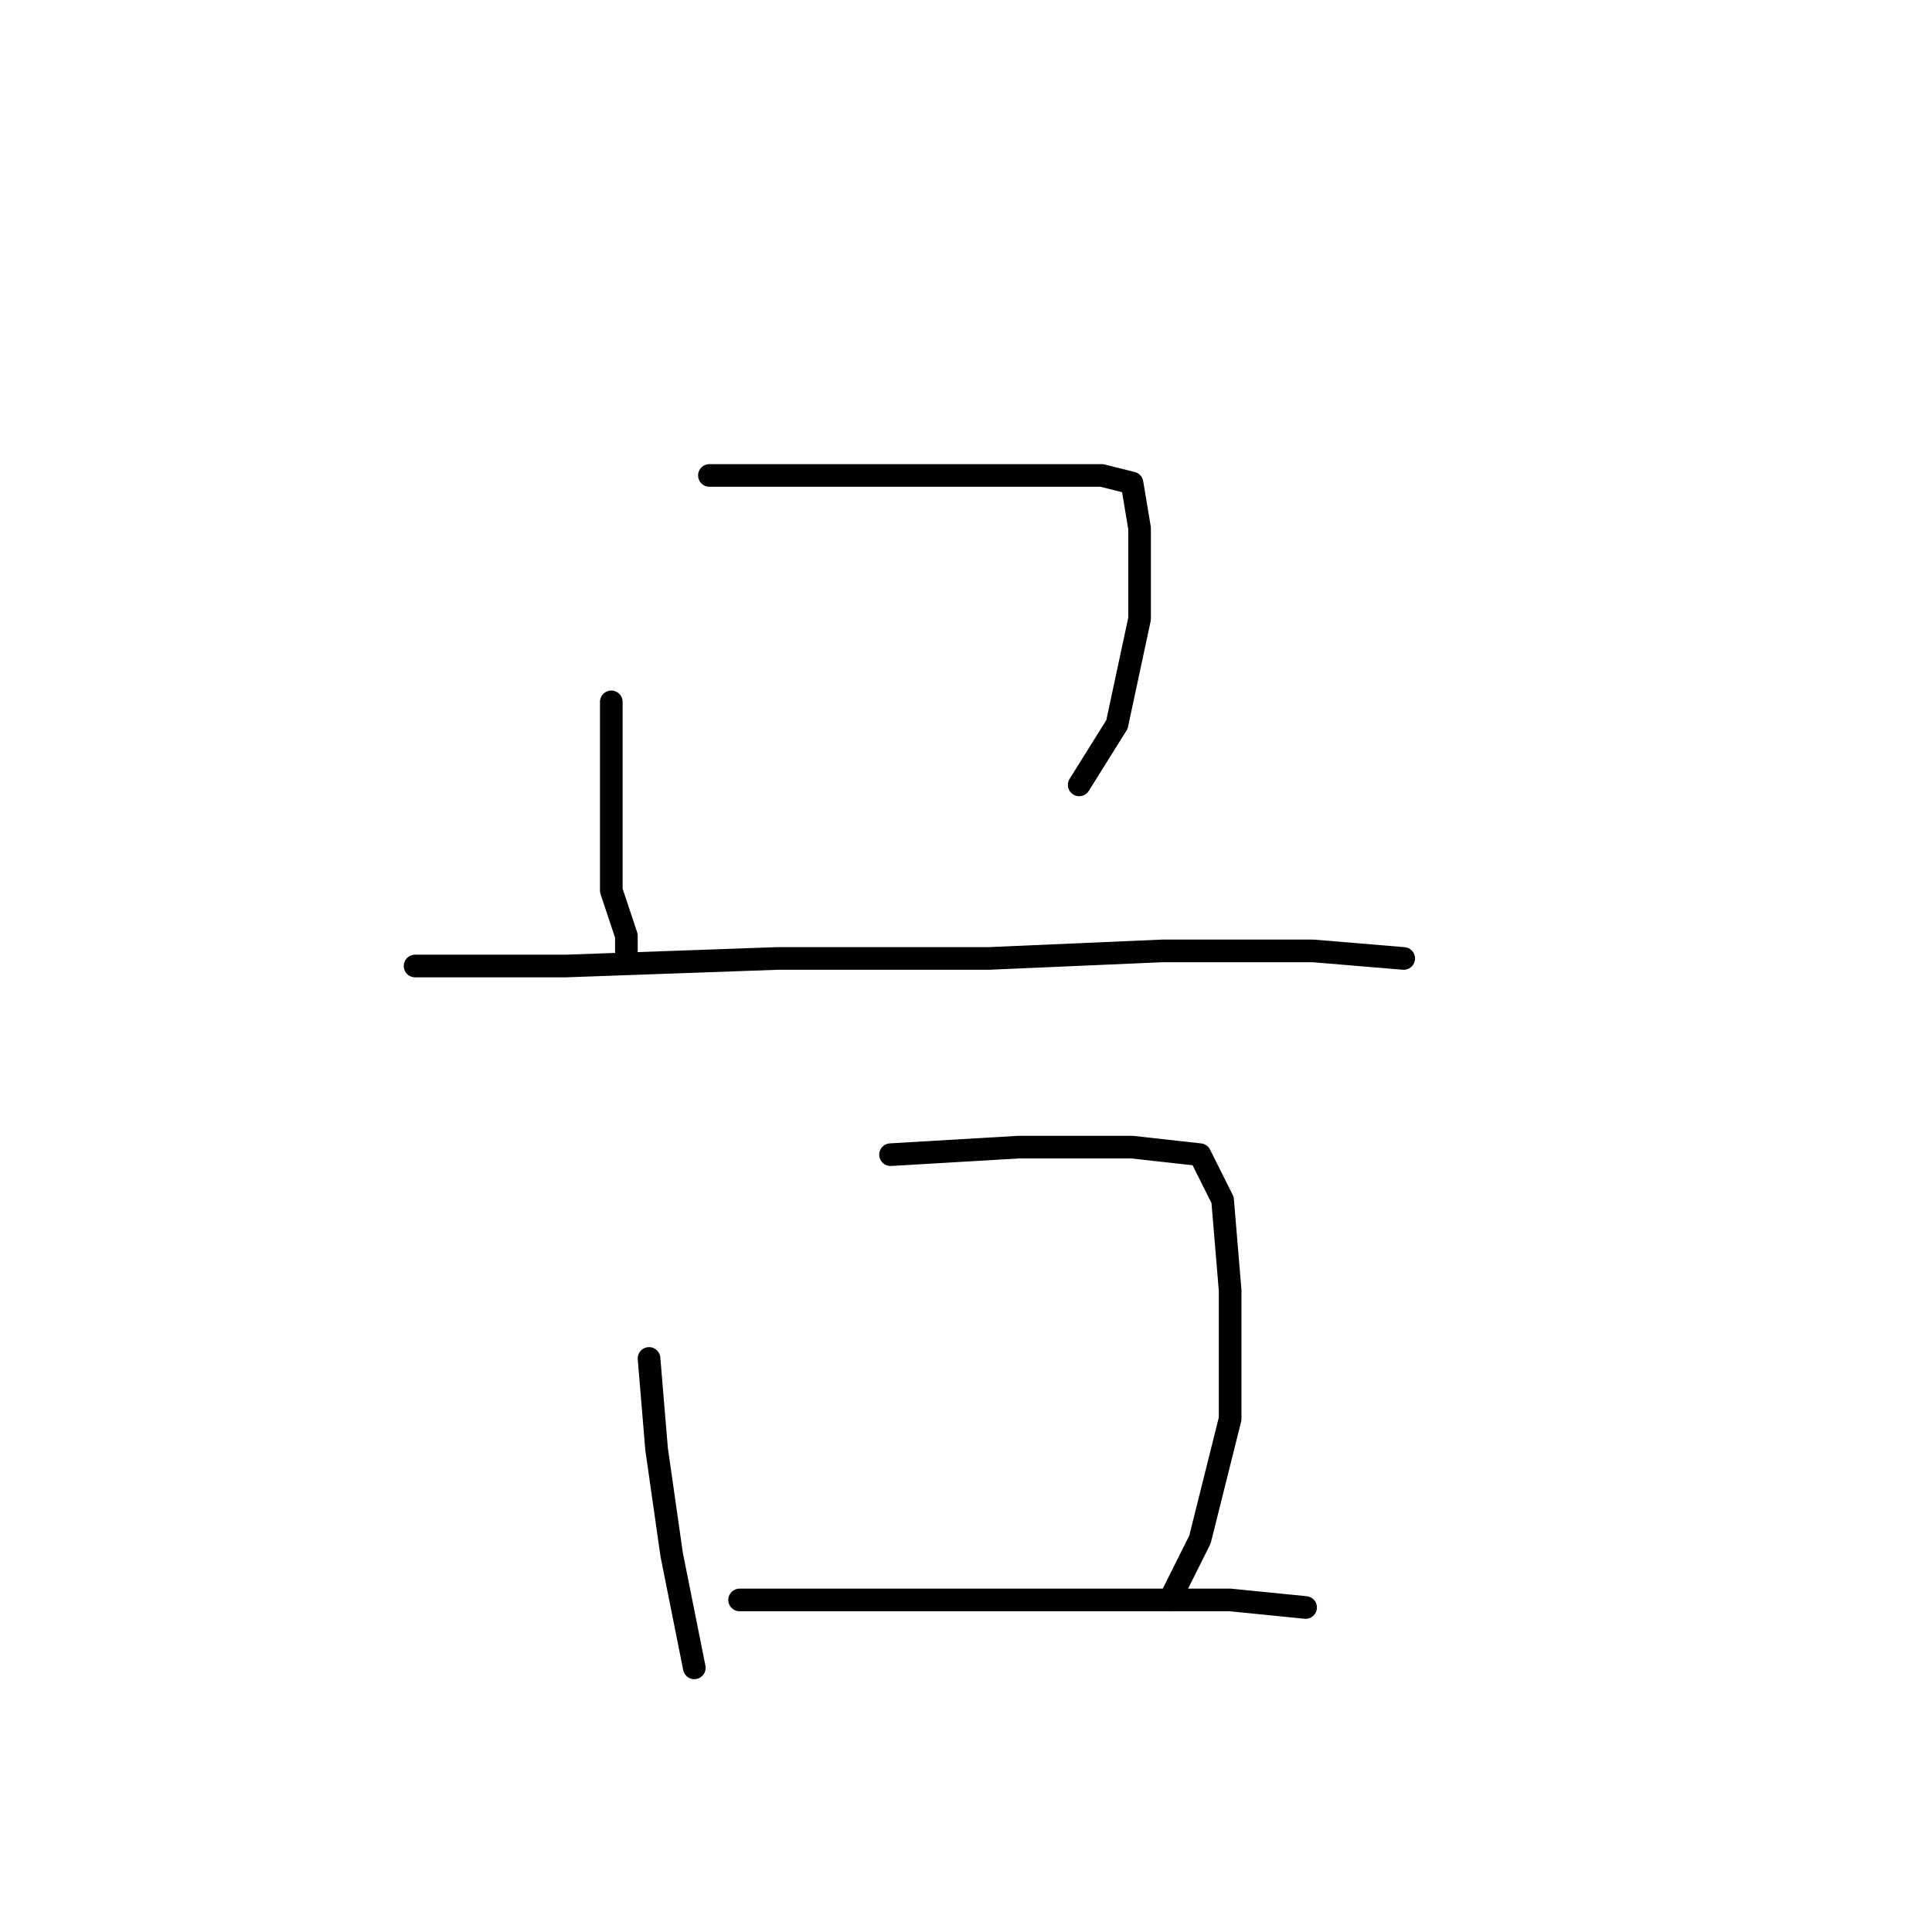 <?xml version="1.0" standalone="no"?>
    <svg width="256" height="256" xmlns="http://www.w3.org/2000/svg" version="1.1">
    <polyline stroke="black" stroke-width="3" stroke-linecap="round" fill="transparent" stroke-linejoin="round" points="81 93 81 109 81 118 83 124 83 126 83 126 " />
        <polyline stroke="black" stroke-width="3" stroke-linecap="round" fill="transparent" stroke-linejoin="round" points="94 63 100 63 114 63 129 63 140 63 146 63 150 64 151 70 151 82 148 96 143 104 143 104 " />
        <polyline stroke="black" stroke-width="3" stroke-linecap="round" fill="transparent" stroke-linejoin="round" points="55 128 75 128 103 127 131 127 154 126 174 126 186 127 186 127 " />
        <polyline stroke="black" stroke-width="3" stroke-linecap="round" fill="transparent" stroke-linejoin="round" points="86 180 87 192 89 206 91 216 92 221 92 221 " />
        <polyline stroke="black" stroke-width="3" stroke-linecap="round" fill="transparent" stroke-linejoin="round" points="118 153 135 152 150 152 159 153 162 159 163 171 163 188 159 204 155 212 155 212 " />
        <polyline stroke="black" stroke-width="3" stroke-linecap="round" fill="transparent" stroke-linejoin="round" points="98 212 115 212 137 212 163 212 173 213 173 213 " />
        </svg>
